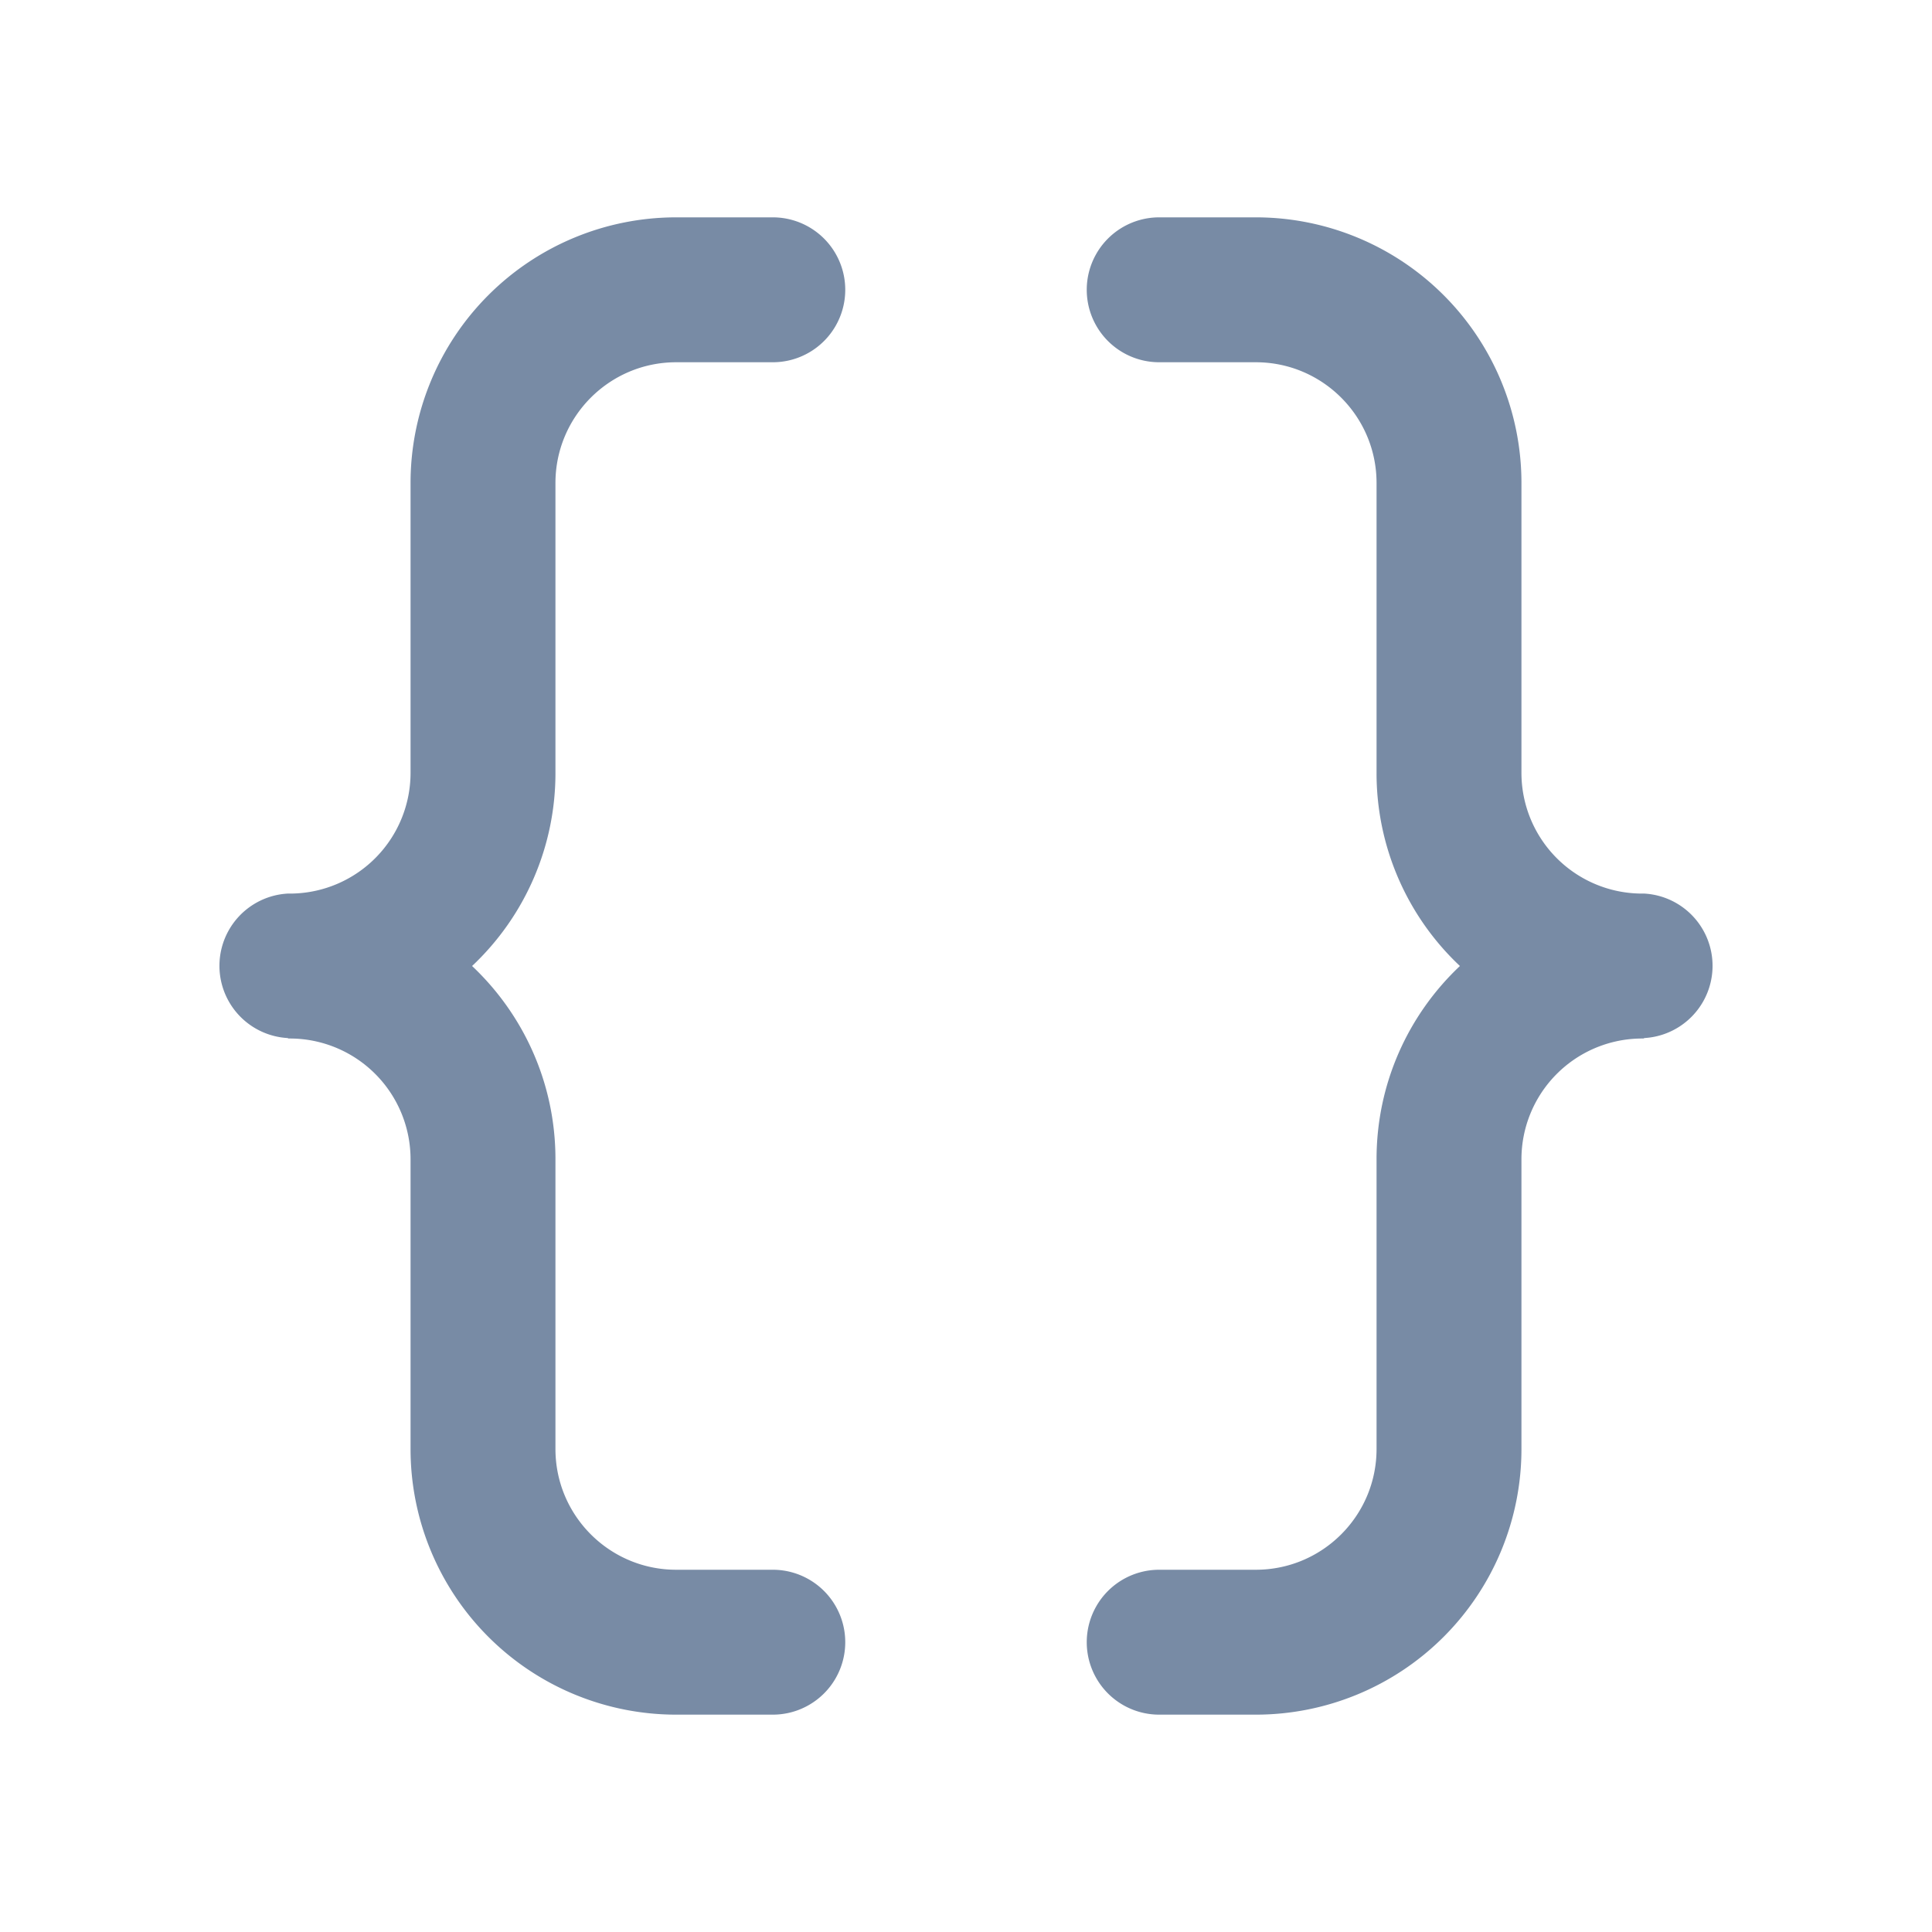 <svg xmlns="http://www.w3.org/2000/svg" width="20" height="20" fill="none"><path fill="#788BA5" d="M7 2.25A2.75 2.75 0 0 0 4.25 5v3a1.25 1.25 0 0 1-1.221 1.25h-.046a.749.749 0 0 0-.002 1.496v.004l.051.001a1.25 1.25 0 0 1 1.218 1.25V15A2.75 2.75 0 0 0 7 17.75h1a.75.75 0 0 0 0-1.5H7c-.69 0-1.25-.56-1.25-1.25v-3c0-.787-.331-1.498-.863-2a2.74 2.74 0 0 0 .863-2V5c0-.69.56-1.25 1.25-1.25h1a.75.75 0 1 0 0-1.5zM13 2.25A2.75 2.75 0 0 1 15.75 5v3a1.25 1.25 0 0 0 1.221 1.25h.046a.749.749 0 0 1 .002 1.496v.004l-.051.001a1.25 1.25 0 0 0-1.218 1.25V15A2.75 2.75 0 0 1 13 17.75h-1a.75.75 0 0 1 0-1.5h1c.69 0 1.25-.56 1.25-1.25v-3c0-.787.331-1.498.863-2a2.74 2.74 0 0 1-.863-2V5c0-.69-.56-1.25-1.25-1.25h-1a.75.75 0 0 1 0-1.5z"/></svg>